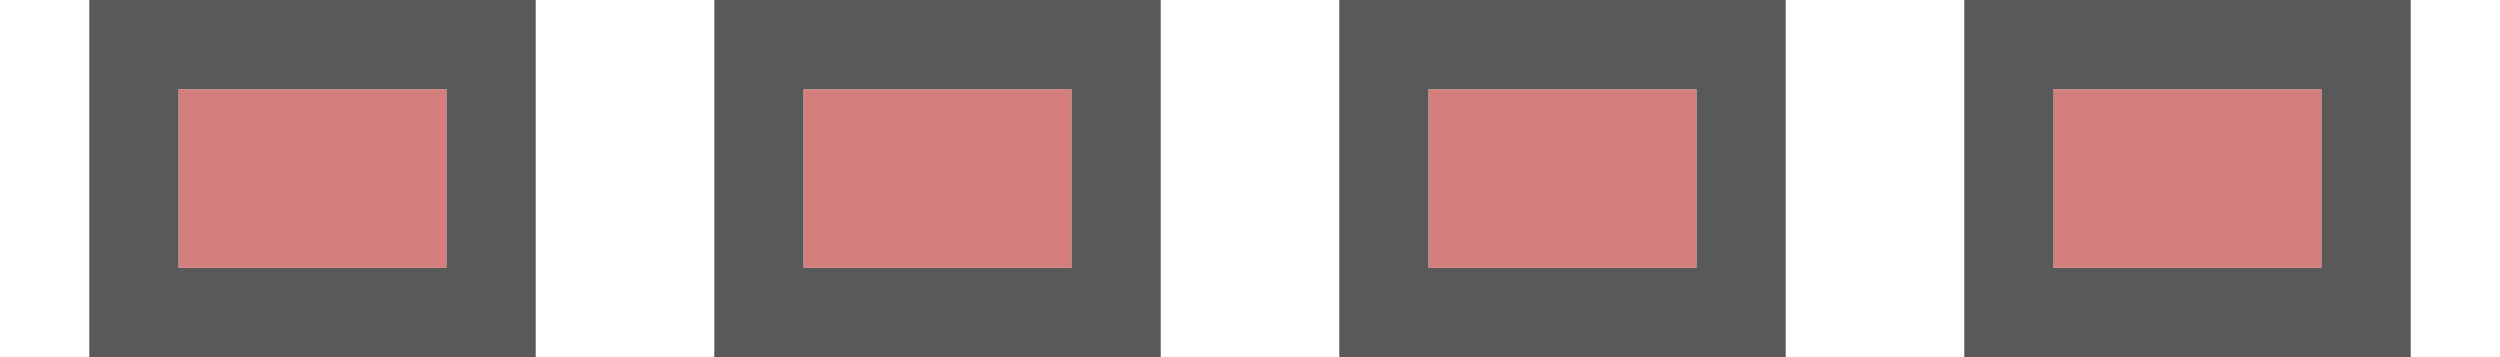 <?xml version="1.0" encoding="UTF-8" standalone="no"?>
<!-- Created with Inkscape (http://www.inkscape.org/) -->

<svg
   xmlns:dc="http://purl.org/dc/elements/1.1/"
   xmlns:cc="http://creativecommons.org/ns#"
   xmlns:rdf="http://www.w3.org/1999/02/22-rdf-syntax-ns#"
   xmlns:svg="http://www.w3.org/2000/svg"
   xmlns="http://www.w3.org/2000/svg"
   xmlns:sodipodi="http://sodipodi.sourceforge.net/DTD/sodipodi-0.dtd"
   xmlns:inkscape="http://www.inkscape.org/namespaces/inkscape"
   inkscape:export-ydpi="90.000000"
   inkscape:export-xdpi="90.000000"
   width="28"
   height="4"
   id="svg11300"
   sodipodi:version="0.32"
   inkscape:version="0.91 r13725"
   sodipodi:docname="running4.svg"
   inkscape:output_extension="org.inkscape.output.svg.inkscape"
   version="1.0"
   style="display:inline;enable-background:new">
  <sodipodi:namedview
     stroke="#ef2929"
     fill="#f57900"
     id="base"
     pagecolor="#8c8c8c"
     bordercolor="#ff5e00"
     borderopacity="1"
     inkscape:pageopacity="1"
     inkscape:pageshadow="2"
     inkscape:zoom="9.8847635"
     inkscape:cx="-27.277277"
     inkscape:cy="7.004144"
     inkscape:current-layer="layer1"
     showgrid="true"
     inkscape:grid-bbox="true"
     inkscape:document-units="px"
     inkscape:showpageshadow="false"
     inkscape:window-width="1600"
     inkscape:window-height="851"
     inkscape:window-x="0"
     inkscape:window-y="24"
     width="400px"
     height="300px"
     inkscape:snap-nodes="true"
     inkscape:snap-bbox="true"
     gridtolerance="10000"
     inkscape:object-nodes="true"
     inkscape:snap-grids="true"
     showguides="true"
     inkscape:guide-bbox="true"
     inkscape:window-maximized="1"
     inkscape:bbox-nodes="true"
     inkscape:bbox-paths="false"
     inkscape:snap-bbox-edge-midpoints="false"
     inkscape:snap-bbox-midpoints="false"
     objecttolerance="10000"
     guidetolerance="10000"
     borderlayer="true"
     showborder="true"
     guidecolor="#ff0b00"
     guideopacity="1"
     guidehicolor="#001aff"
     guidehiopacity="0.498"
     inkscape:snap-smooth-nodes="false"
     inkscape:snap-page="true">
    <inkscape:grid
       type="xygrid"
       id="grid3123"
       empspacing="4"
       visible="true"
       enabled="true"
       snapvisiblegridlinesonly="true" />
  </sodipodi:namedview>
  <defs
     id="defs3" />
  <g
     style="display:inline"
     inkscape:groupmode="layer"
     inkscape:label="Base"
     id="layer1"
     transform="translate(0,-296)">
    <path
       sodipodi:nodetypes="cccccccccc"
       inkscape:connector-curvature="0"
       id="rect5319-7"
       d="m 1,296 0,4 5,0 0,-4 z m 1,1 3,0 0,2 -3,0 z"
       style="opacity:0.65;fill:#000000;fill-opacity:1;stroke:none" />
    <rect
       style="opacity:0.85;fill:#cc6868;fill-opacity:1;stroke:none"
       id="rect4270-9"
       width="3"
       height="2"
       x="2"
       y="297" />
    <path
       style="opacity:0.65;fill:#000000;fill-opacity:1;stroke:none"
       d="m 8,296 0,4 5,0 0,-4 z m 1,1 3,0 0,2 -3,0 z"
       id="path4200"
       inkscape:connector-curvature="0"
       sodipodi:nodetypes="cccccccccc" />
    <rect
       y="297"
       x="9"
       height="2"
       width="3"
       id="rect4202"
       style="opacity:0.85;fill:#cc6868;fill-opacity:1;stroke:none" />
    <path
       sodipodi:nodetypes="cccccccccc"
       inkscape:connector-curvature="0"
       id="path4206"
       d="m 15,296 0,4 5,0 0,-4 z m 1,1 3,0 0,2 -3,0 z"
       style="opacity:0.65;fill:#000000;fill-opacity:1;stroke:none" />
    <rect
       style="opacity:0.85;fill:#cc6868;fill-opacity:1;stroke:none"
       id="rect4208"
       width="3"
       height="2"
       x="16"
       y="297" />
    <path
       style="opacity:0.65;fill:#000000;fill-opacity:1;stroke:none"
       d="m 22,296 0,4 5,0 0,-4 z m 1,1 3,0 0,2 -3,0 z"
       id="path4212"
       inkscape:connector-curvature="0"
       sodipodi:nodetypes="cccccccccc" />
    <rect
       y="297"
       x="23"
       height="2"
       width="3"
       id="rect4214"
       style="opacity:0.85;fill:#cc6868;fill-opacity:1;stroke:none" />
  </g>
</svg>
